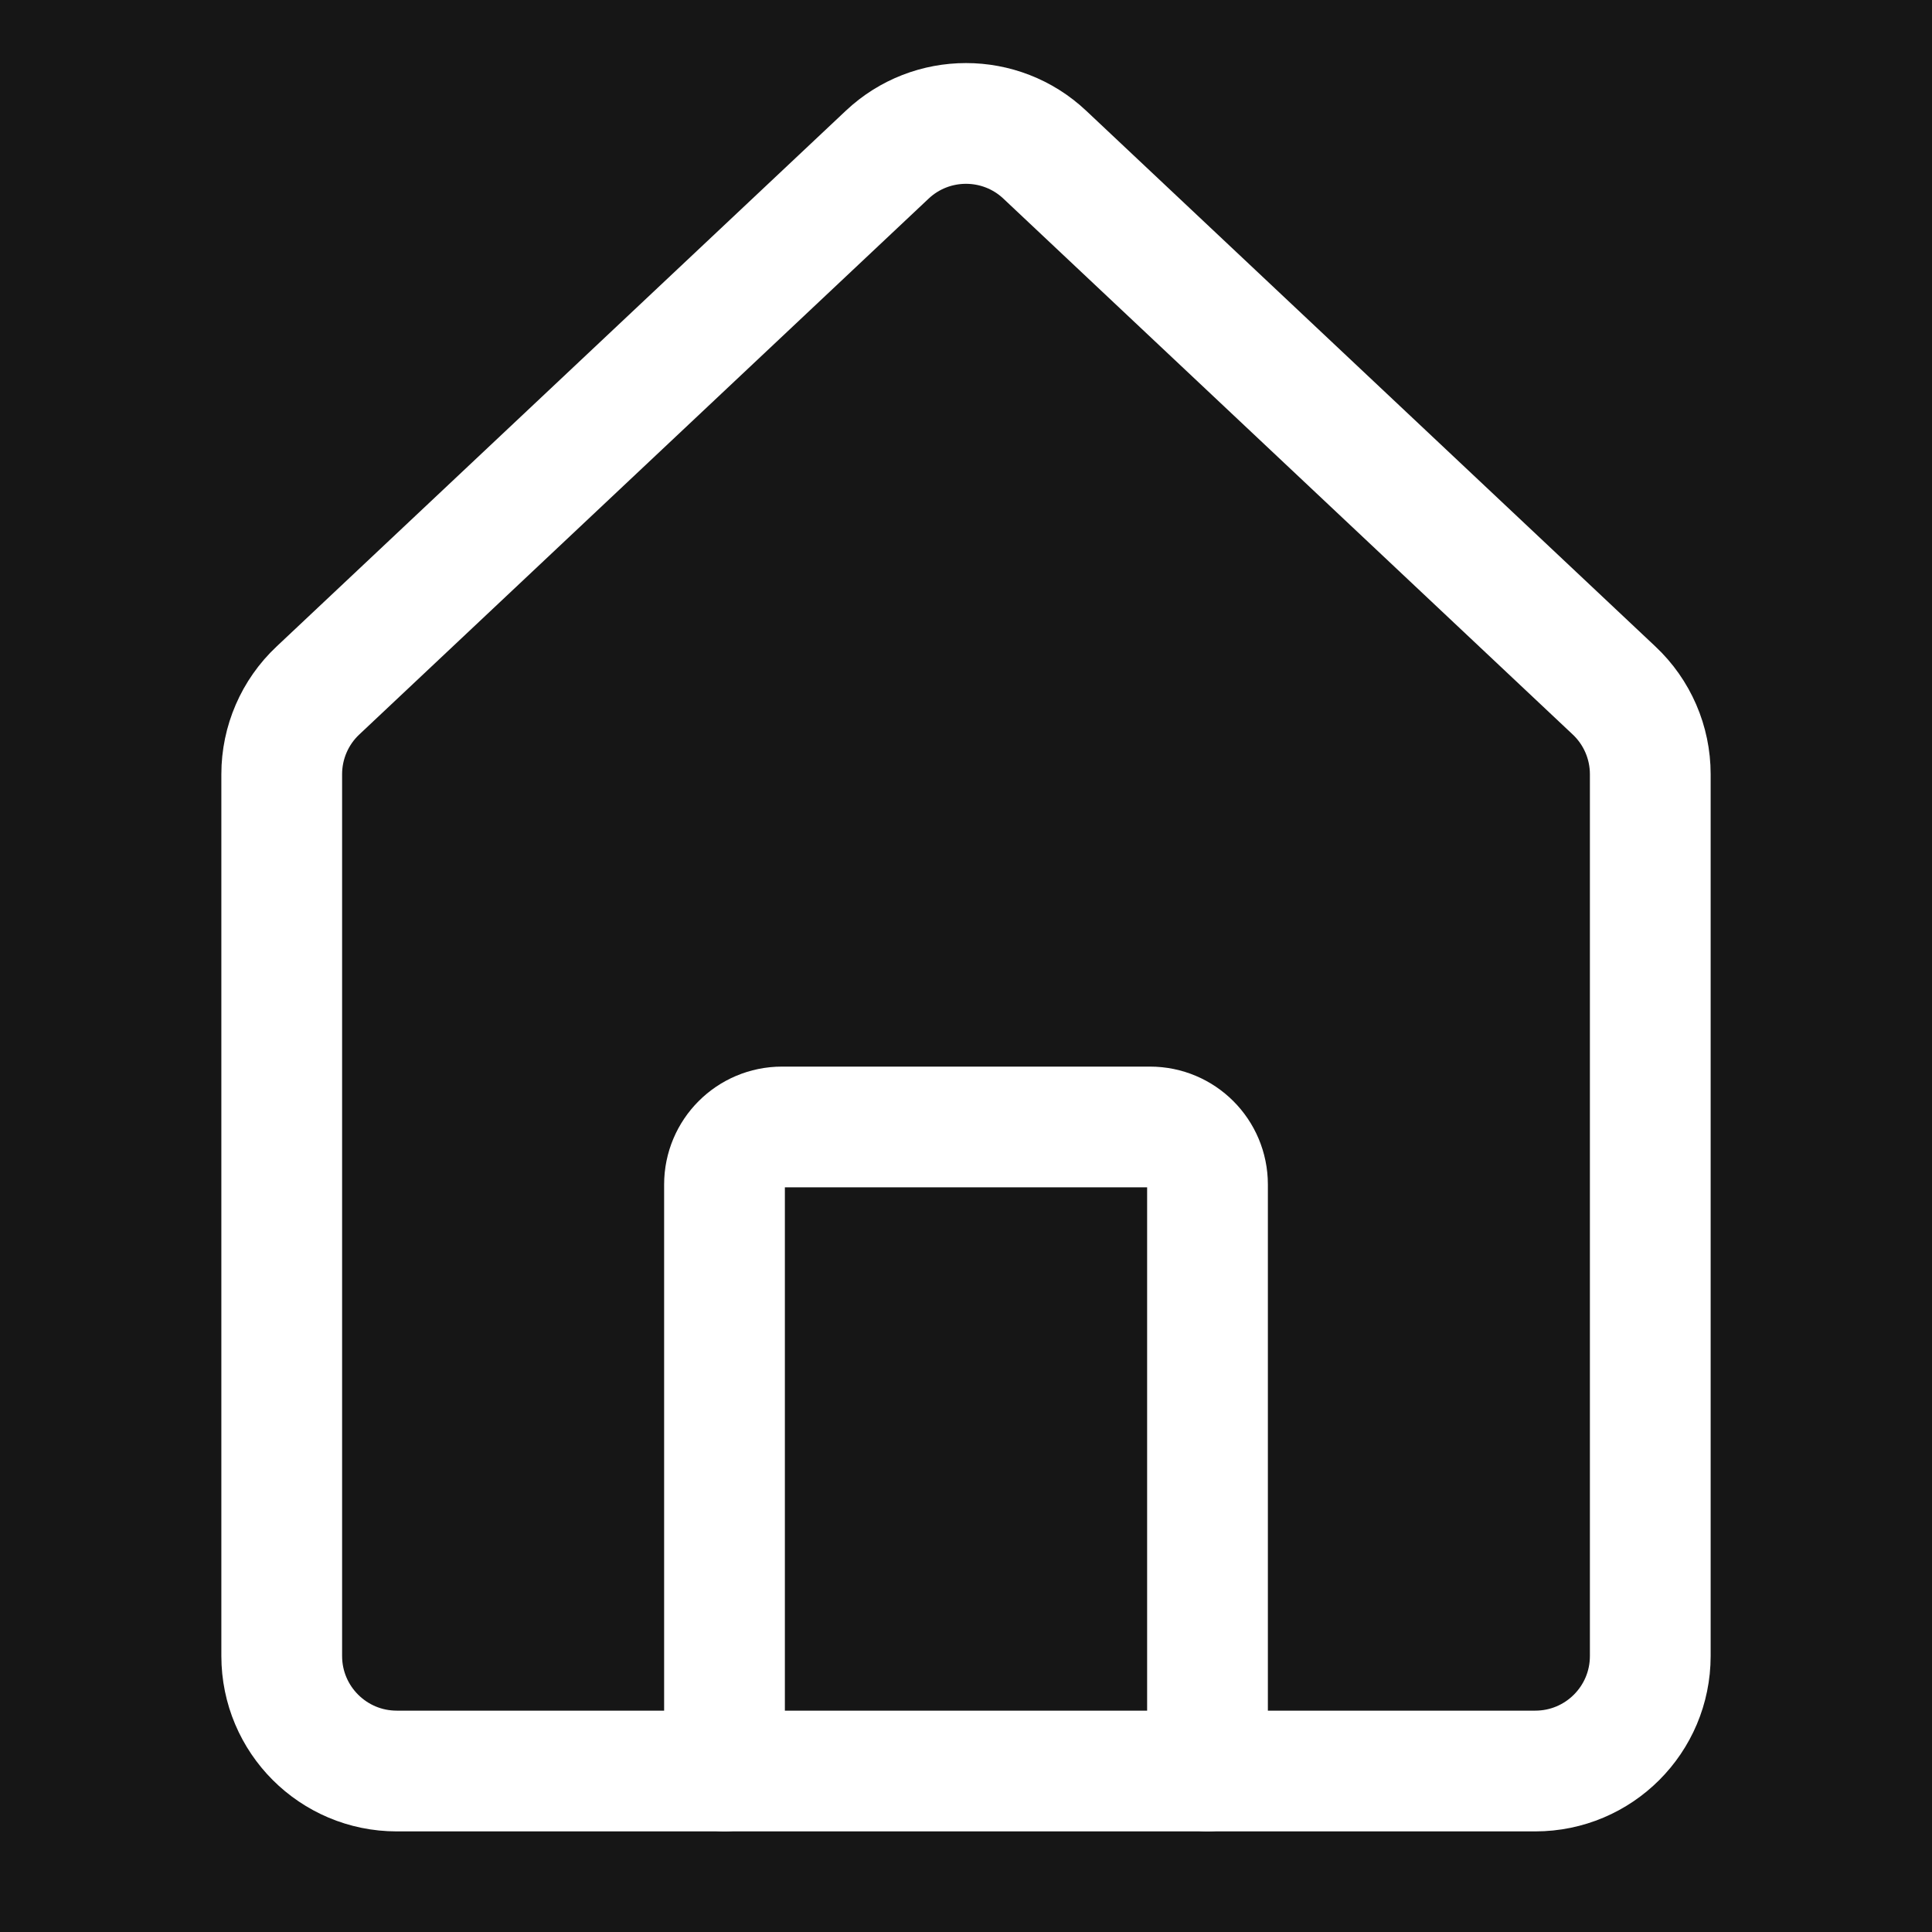 <svg width="28" height="28" viewBox="0 0 28 28" fill="none" xmlns="http://www.w3.org/2000/svg">
<rect width="28" height="28" fill="#161616"/>
<path d="M4.083 11.22C4.083 10.761 4.273 10.321 4.608 10.007L12.858 2.242C13.499 1.638 14.501 1.638 15.142 2.242L23.392 10.007C23.727 10.321 23.917 10.761 23.917 11.22V24C23.917 24.921 23.171 25.667 22.25 25.667H5.75C4.83 25.667 4.083 24.921 4.083 24V11.22Z" stroke="white" stroke-width="1.75" stroke-linecap="round"/>
<path d="M10.5 25.667V17.167C10.5 16.706 10.873 16.333 11.333 16.333H16.667C17.127 16.333 17.5 16.706 17.5 17.167V25.667" stroke="white" stroke-width="1.75" stroke-linecap="round" stroke-linejoin="round"/>
</svg>
